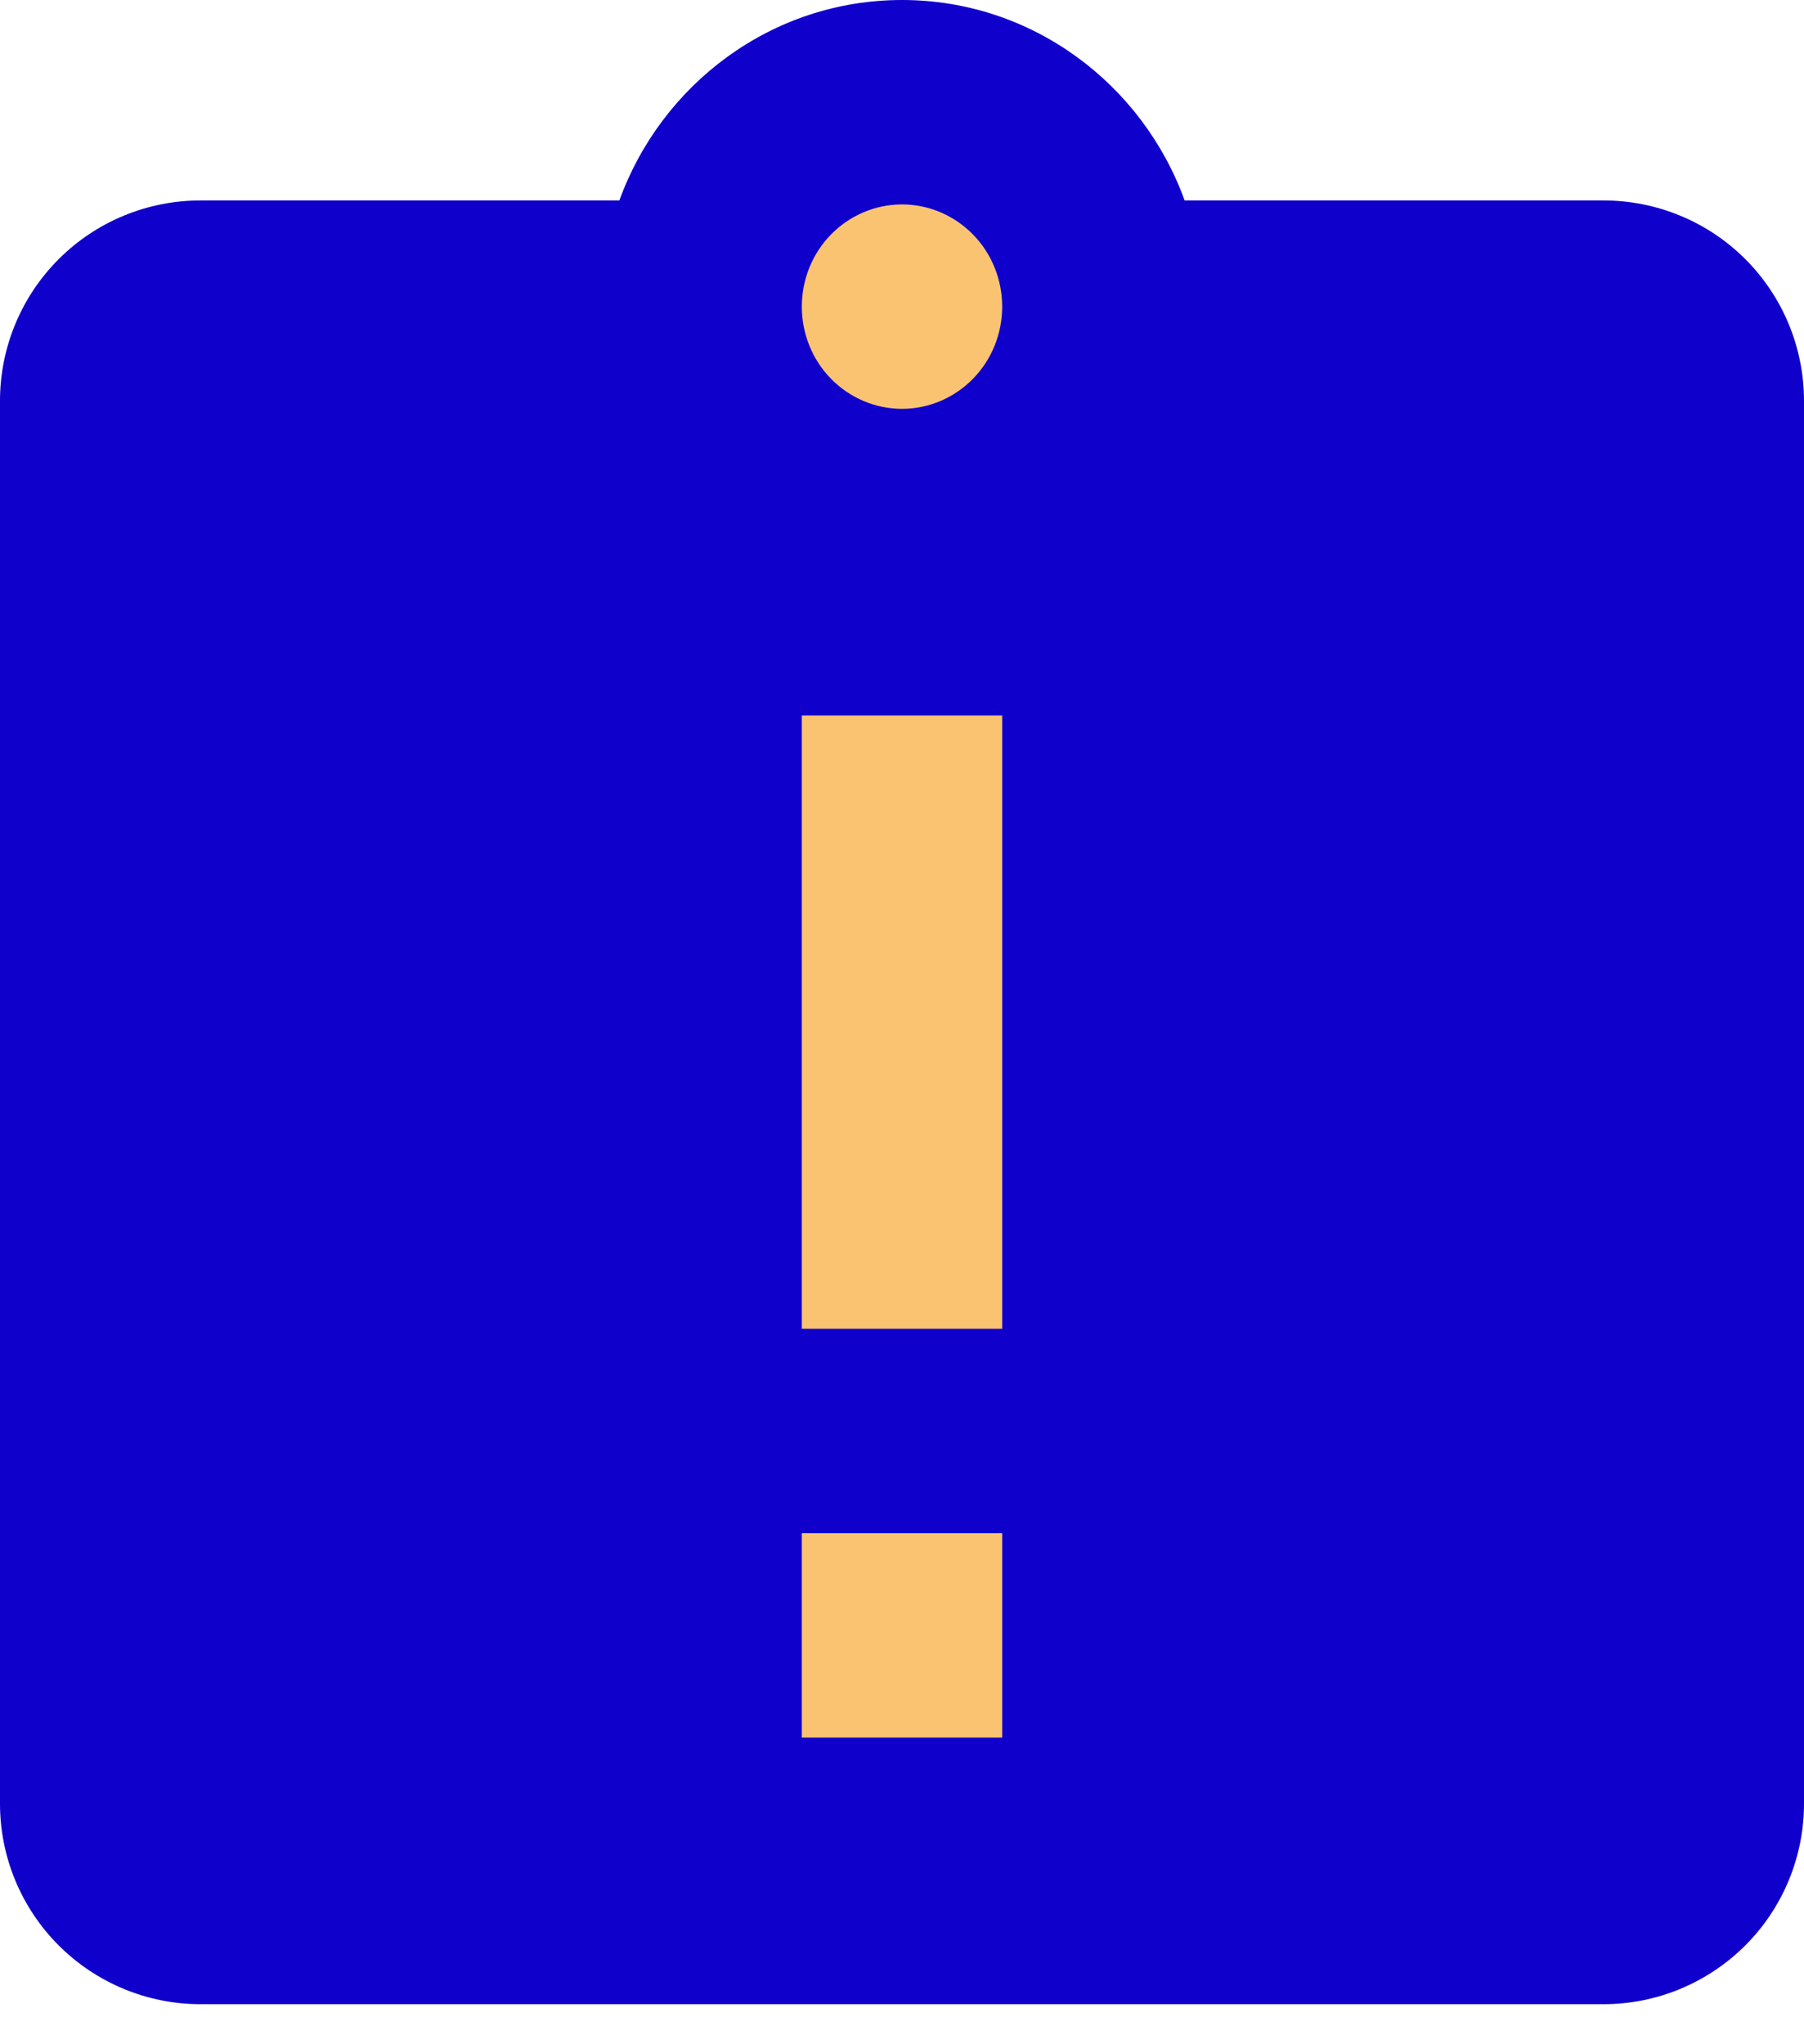 <svg width="15" height="17" viewBox="0 0 15 17" fill="none" xmlns="http://www.w3.org/2000/svg">
<path d="M13.333 1.667H9.85C9.5 0.7 8.583 0 7.5 0C6.417 0 5.5 0.7 5.15 1.667H1.667C1.225 1.667 0.801 1.842 0.488 2.155C0.176 2.467 0 2.891 0 3.333V15C0 15.442 0.176 15.866 0.488 16.178C0.801 16.491 1.225 16.667 1.667 16.667H13.333C13.775 16.667 14.199 16.491 14.512 16.178C14.824 15.866 15 15.442 15 15V3.333C15 2.891 14.824 2.467 14.512 2.155C14.199 1.842 13.775 1.667 13.333 1.667Z" fill="#1000CB"/>
<path d="M7.5 3.4C7.279 3.4 7.067 3.31 6.911 3.151C6.754 2.992 6.667 2.775 6.667 2.55C6.667 2.325 6.754 2.108 6.911 1.949C7.067 1.79 7.279 1.7 7.5 1.7C7.721 1.7 7.933 1.79 8.089 1.949C8.246 2.108 8.333 2.325 8.333 2.55C8.333 2.775 8.246 2.992 8.089 3.151C7.933 3.31 7.721 3.4 7.5 3.4ZM8.333 11.05H6.667V5.95H8.333V11.05ZM8.333 14.45H6.667V12.75H8.333V14.45Z" fill="#FAC371"/>
</svg>

